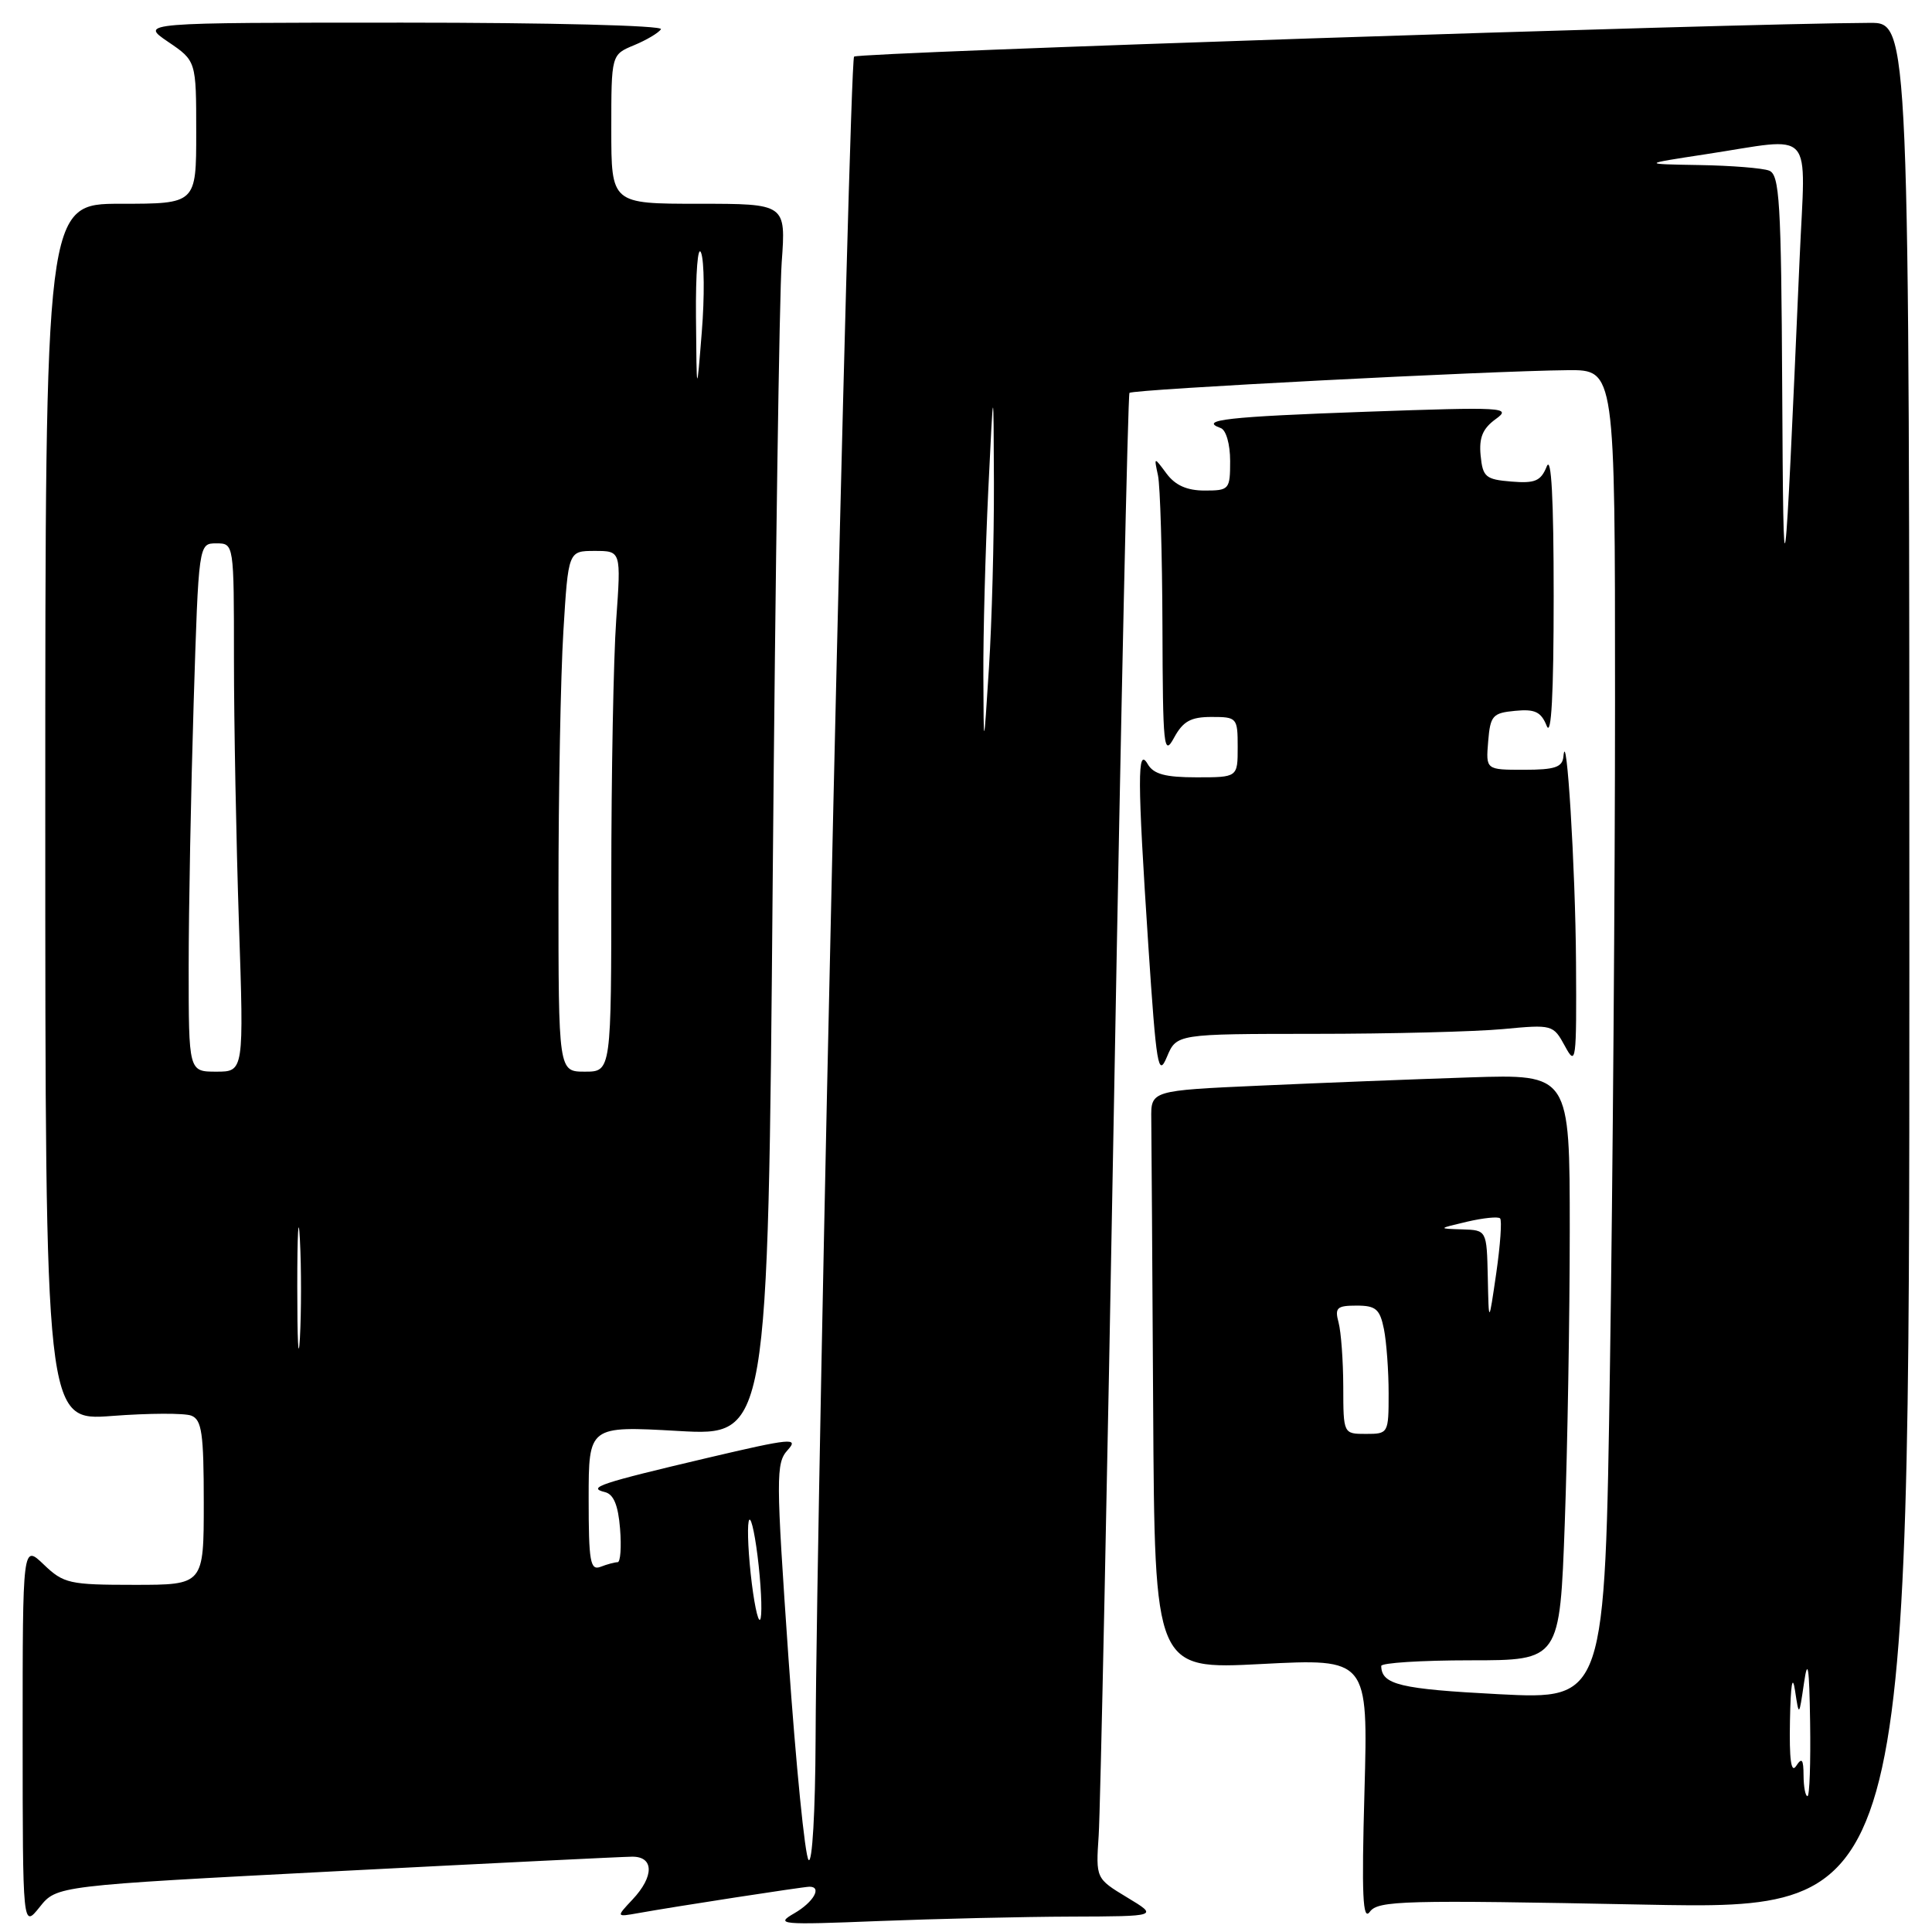 <?xml version="1.0" encoding="UTF-8" standalone="no"?>
<!DOCTYPE svg PUBLIC "-//W3C//DTD SVG 1.1//EN" "http://www.w3.org/Graphics/SVG/1.1/DTD/svg11.dtd" >
<svg xmlns="http://www.w3.org/2000/svg" xmlns:xlink="http://www.w3.org/1999/xlink" version="1.1" viewBox="0 0 256 256">
 <g >
 <path fill="currentColor"
d=" M 44.51 247.95 C 64.85 246.90 82.51 246.03 83.75 246.02 C 86.67 245.99 86.70 248.63 83.81 251.70 C 81.63 254.02 81.63 254.02 84.56 253.50 C 89.32 252.64 106.43 250.01 107.25 250.00 C 108.97 249.99 107.80 252.05 105.25 253.52 C 102.67 255.01 103.37 255.07 116.41 254.55 C 124.06 254.25 135.53 253.98 141.91 253.96 C 153.50 253.92 153.50 253.92 149.35 251.42 C 145.20 248.91 145.20 248.91 145.58 243.21 C 145.80 240.07 146.72 195.88 147.63 145.00 C 148.54 94.12 149.46 52.30 149.66 52.06 C 150.07 51.59 197.39 49.14 207.75 49.05 C 214.00 49.00 214.00 49.00 214.00 92.75 C 214.00 116.81 213.70 156.46 213.33 180.85 C 212.67 225.21 212.67 225.21 198.59 224.49 C 185.51 223.81 183.07 223.23 183.02 220.75 C 183.01 220.34 188.33 220.00 194.84 220.00 C 206.68 220.00 206.68 220.00 207.34 201.84 C 207.70 191.85 208.00 174.38 208.00 163.00 C 208.00 142.33 208.00 142.33 194.75 142.76 C 187.46 143.00 174.97 143.49 167.00 143.85 C 152.50 144.50 152.50 144.50 152.55 148.25 C 152.58 150.31 152.69 167.58 152.80 186.61 C 153.00 221.22 153.00 221.22 167.14 220.49 C 181.28 219.76 181.28 219.76 180.80 237.36 C 180.41 251.19 180.57 254.61 181.51 253.32 C 182.60 251.83 185.93 251.74 217.86 252.37 C 253.00 253.06 253.00 253.06 253.00 128.03 C 253.00 3.00 253.00 3.00 247.75 3.03 C 229.20 3.11 113.72 6.95 113.17 7.50 C 112.52 8.15 108.21 196.59 108.07 230.45 C 108.03 240.04 107.63 246.99 107.14 246.45 C 106.66 245.93 105.47 233.91 104.48 219.75 C 102.81 195.64 102.80 193.87 104.37 192.14 C 105.89 190.47 104.83 190.57 93.78 193.17 C 79.48 196.54 77.73 197.12 80.15 197.71 C 81.31 197.99 81.91 199.44 82.16 202.55 C 82.36 205.00 82.21 207.00 81.84 207.00 C 81.47 207.00 80.45 207.27 79.58 207.61 C 78.21 208.13 78.00 206.95 78.00 198.58 C 78.00 188.94 78.00 188.94 89.88 189.61 C 101.76 190.29 101.76 190.29 102.39 116.39 C 102.74 75.75 103.27 39.01 103.58 34.75 C 104.14 27.00 104.14 27.00 92.57 27.00 C 81.00 27.00 81.00 27.00 81.00 17.12 C 81.00 7.24 81.00 7.24 84.02 5.99 C 85.68 5.30 87.28 4.35 87.58 3.87 C 87.88 3.38 72.79 3.00 53.33 3.00 C 18.54 3.00 18.54 3.00 22.27 5.54 C 26.00 8.07 26.00 8.07 26.00 17.54 C 26.00 27.00 26.00 27.00 16.00 27.00 C 6.00 27.00 6.00 27.00 6.00 107.64 C 6.00 188.29 6.00 188.29 14.85 187.62 C 19.72 187.25 24.45 187.23 25.35 187.58 C 26.74 188.12 27.00 189.92 27.00 199.11 C 27.00 210.00 27.00 210.00 17.80 210.00 C 9.19 210.00 8.43 209.83 5.80 207.31 C 3.00 204.63 3.00 204.63 3.00 230.06 C 3.01 255.50 3.01 255.50 5.26 252.69 C 7.51 249.87 7.51 249.87 44.51 247.95 Z  M 174.20 136.99 C 184.27 136.99 195.49 136.70 199.15 136.36 C 205.71 135.74 205.81 135.77 207.36 138.61 C 208.83 141.34 208.91 140.73 208.83 127.50 C 208.75 114.98 207.57 95.79 207.16 100.25 C 207.03 101.66 206.03 102.00 201.94 102.00 C 196.88 102.00 196.88 102.00 197.19 98.25 C 197.47 94.82 197.78 94.47 200.76 94.19 C 203.39 93.93 204.20 94.32 204.95 96.19 C 205.56 97.73 205.87 91.99 205.87 79.00 C 205.87 66.03 205.56 60.27 204.95 61.81 C 204.17 63.74 203.41 64.07 200.26 63.81 C 196.85 63.53 196.47 63.21 196.19 60.35 C 195.96 57.98 196.47 56.78 198.19 55.53 C 200.36 53.97 199.33 53.91 181.00 54.56 C 162.68 55.21 158.75 55.65 161.75 56.72 C 162.46 56.97 163.00 58.85 163.00 61.08 C 163.00 64.87 162.88 65.00 159.62 65.00 C 157.28 65.00 155.73 64.31 154.57 62.75 C 152.90 60.50 152.90 60.50 153.44 63.00 C 153.73 64.38 154.00 73.38 154.03 83.00 C 154.08 99.09 154.20 100.28 155.57 97.75 C 156.76 95.57 157.78 95.00 160.53 95.00 C 163.91 95.00 164.00 95.10 164.00 99.00 C 164.00 103.00 164.00 103.00 158.55 103.00 C 154.41 103.00 152.85 102.58 152.08 101.25 C 150.69 98.85 150.70 103.12 152.16 125.30 C 153.22 141.31 153.47 142.80 154.62 140.05 C 155.90 137.00 155.90 137.00 174.20 136.99 Z  M 238.98 235.25 C 238.97 233.11 238.76 232.83 238.00 234.00 C 237.33 235.03 237.08 233.16 237.18 228.00 C 237.27 223.20 237.51 221.76 237.85 224.00 C 238.38 227.50 238.38 227.50 239.04 223.00 C 239.54 219.56 239.74 220.80 239.85 228.25 C 239.93 233.61 239.78 238.00 239.50 238.00 C 239.22 238.00 238.99 236.76 238.98 235.25 Z  M 99.47 208.53 C 99.08 204.89 99.00 201.67 99.29 201.38 C 99.58 201.08 100.14 203.82 100.53 207.47 C 100.92 211.11 101.00 214.33 100.71 214.62 C 100.42 214.92 99.86 212.18 99.47 208.53 Z  M 177.99 183.75 C 177.98 180.31 177.70 176.49 177.37 175.25 C 176.84 173.28 177.14 173.00 179.76 173.00 C 182.31 173.00 182.84 173.46 183.38 176.12 C 183.72 177.84 184.00 181.67 184.00 184.62 C 184.00 189.93 183.96 190.00 181.00 190.00 C 178.00 190.00 178.00 190.00 177.99 183.75 Z  M 39.39 170.50 C 39.39 163.35 39.55 160.56 39.74 164.29 C 39.94 168.03 39.93 173.88 39.74 177.29 C 39.54 180.71 39.39 177.65 39.39 170.50 Z  M 197.14 169.25 C 197.00 163.00 197.00 163.00 193.75 162.90 C 190.50 162.80 190.50 162.80 194.40 161.88 C 196.55 161.38 198.51 161.18 198.77 161.44 C 199.03 161.70 198.80 164.97 198.26 168.71 C 197.27 175.50 197.27 175.50 197.14 169.25 Z  M 25.00 128.16 C 25.00 120.55 25.30 104.80 25.66 93.16 C 26.32 72.00 26.32 72.00 28.66 72.00 C 31.00 72.00 31.00 72.00 31.00 87.34 C 31.00 95.78 31.30 111.53 31.66 122.34 C 32.32 142.00 32.32 142.00 28.66 142.00 C 25.00 142.00 25.00 142.00 25.00 128.16 Z  M 74.00 118.16 C 74.00 105.04 74.29 89.52 74.65 83.66 C 75.30 73.00 75.30 73.00 78.80 73.00 C 82.30 73.00 82.30 73.00 81.65 82.15 C 81.29 87.19 81.00 102.71 81.00 116.65 C 81.00 142.00 81.00 142.00 77.50 142.00 C 74.00 142.00 74.00 142.00 74.00 118.16 Z  M 130.30 89.50 C 130.27 84.00 130.57 72.97 130.95 65.00 C 131.65 50.50 131.65 50.50 131.70 64.00 C 131.72 71.42 131.43 82.45 131.04 88.50 C 130.34 99.50 130.34 99.50 130.30 89.50 Z  M 236.15 51.36 C 236.02 26.71 235.80 23.14 234.42 22.61 C 233.55 22.27 229.39 21.94 225.17 21.87 C 217.50 21.74 217.50 21.74 226.00 20.44 C 240.68 18.21 239.23 16.61 238.46 34.25 C 236.42 80.81 236.31 81.59 236.15 51.36 Z  M 92.22 42.00 C 92.17 36.11 92.47 32.38 92.90 33.50 C 93.32 34.60 93.37 39.33 92.99 44.00 C 92.31 52.50 92.31 52.50 92.22 42.00 Z "/>
</g>
</svg>